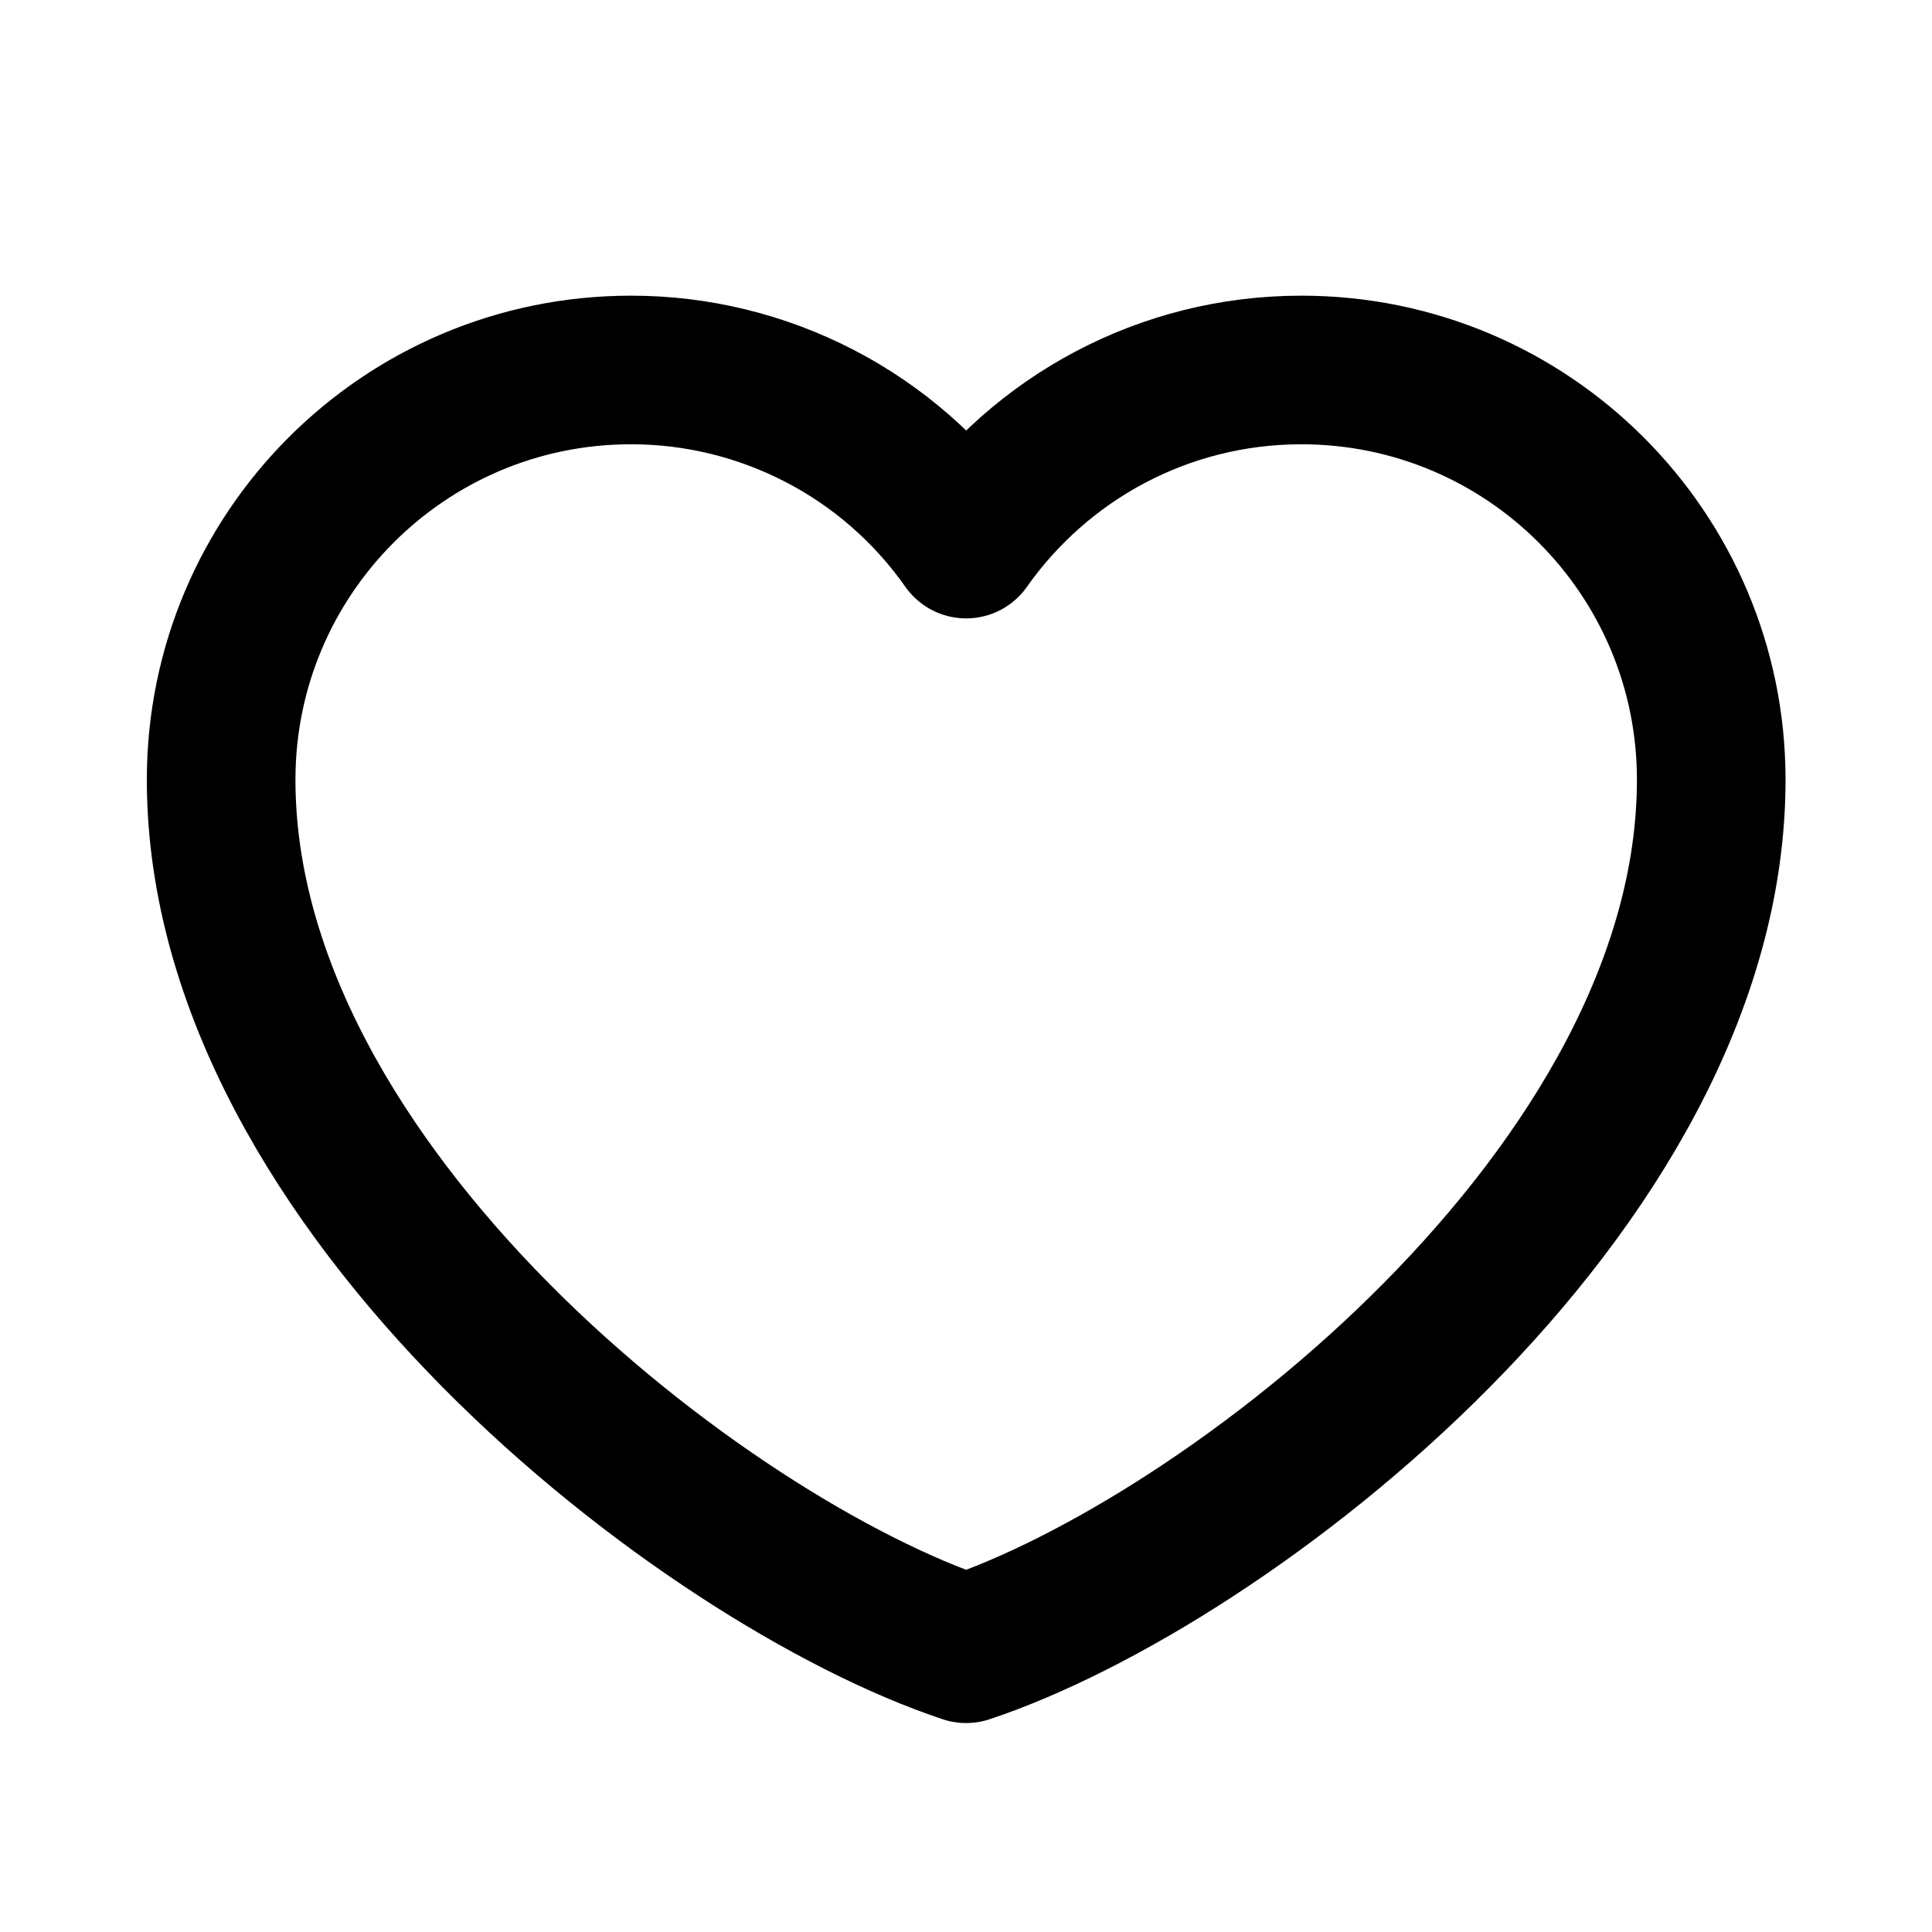 <svg width="26" height="26" viewBox="0 0 26 26" fill="none" xmlns="http://www.w3.org/2000/svg">
<path d="M8.49 4.979C5.445 4.979 2.976 7.448 2.976 10.493C2.976 16.008 9.493 21.021 13.002 22.188C16.512 21.021 23.029 16.008 23.029 10.493C23.029 7.448 20.56 4.979 17.514 4.979C15.649 4.979 14 5.904 13.002 7.322C12.494 6.598 11.818 6.006 11.033 5.599C10.247 5.191 9.375 4.978 8.49 4.979Z" stroke="black" stroke-width="2" stroke-linecap="round" stroke-linejoin="round"/>
</svg>
